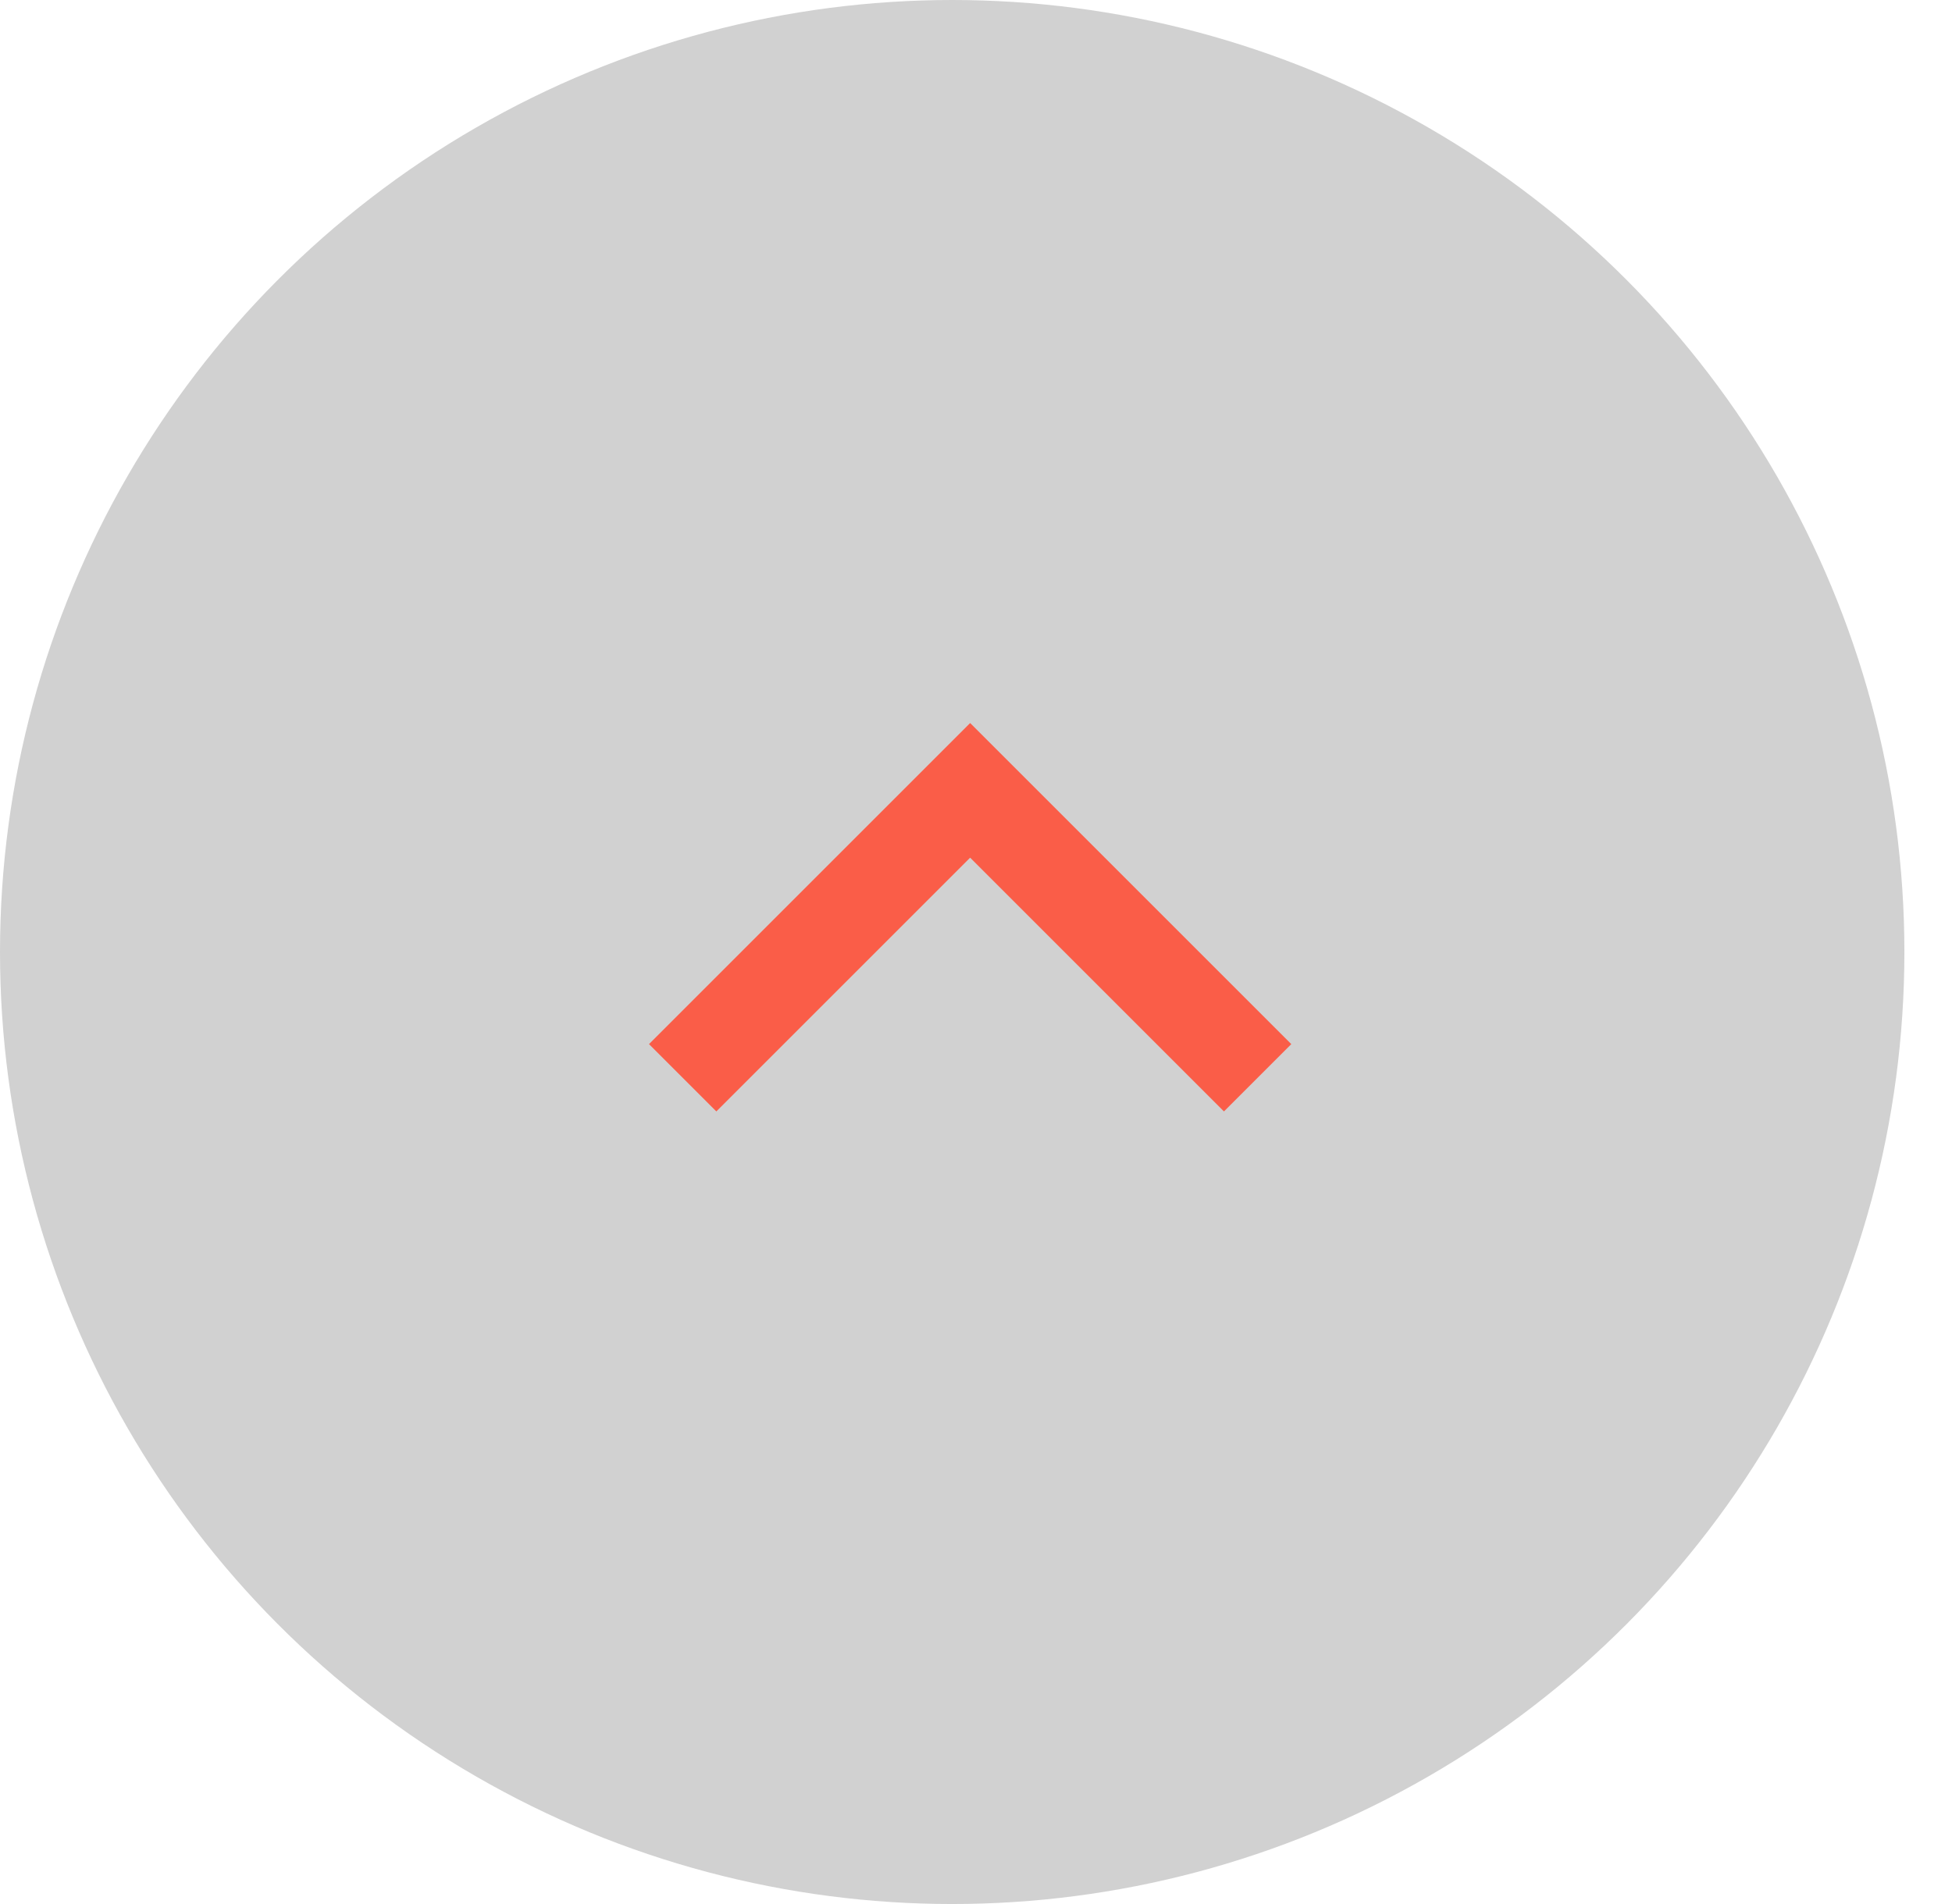 <?xml version="1.0" encoding="UTF-8" standalone="no"?><!DOCTYPE svg PUBLIC "-//W3C//DTD SVG 1.1//EN" "http://www.w3.org/Graphics/SVG/1.1/DTD/svg11.dtd"><svg width="100%" height="100%" viewBox="0 0 41 40" version="1.1" xmlns="http://www.w3.org/2000/svg" xmlns:xlink="http://www.w3.org/1999/xlink" xml:space="preserve" xmlns:serif="http://www.serif.com/" style="fill-rule:evenodd;clip-rule:evenodd;"><circle cx="20" cy="20" r="20" style="fill:#d1d1d1;"/><path d="M14.339,22.642l6.038,-6.038l6.038,6.038" style="fill:none;stroke:#fa5d48;stroke-width:2px;"/></svg>